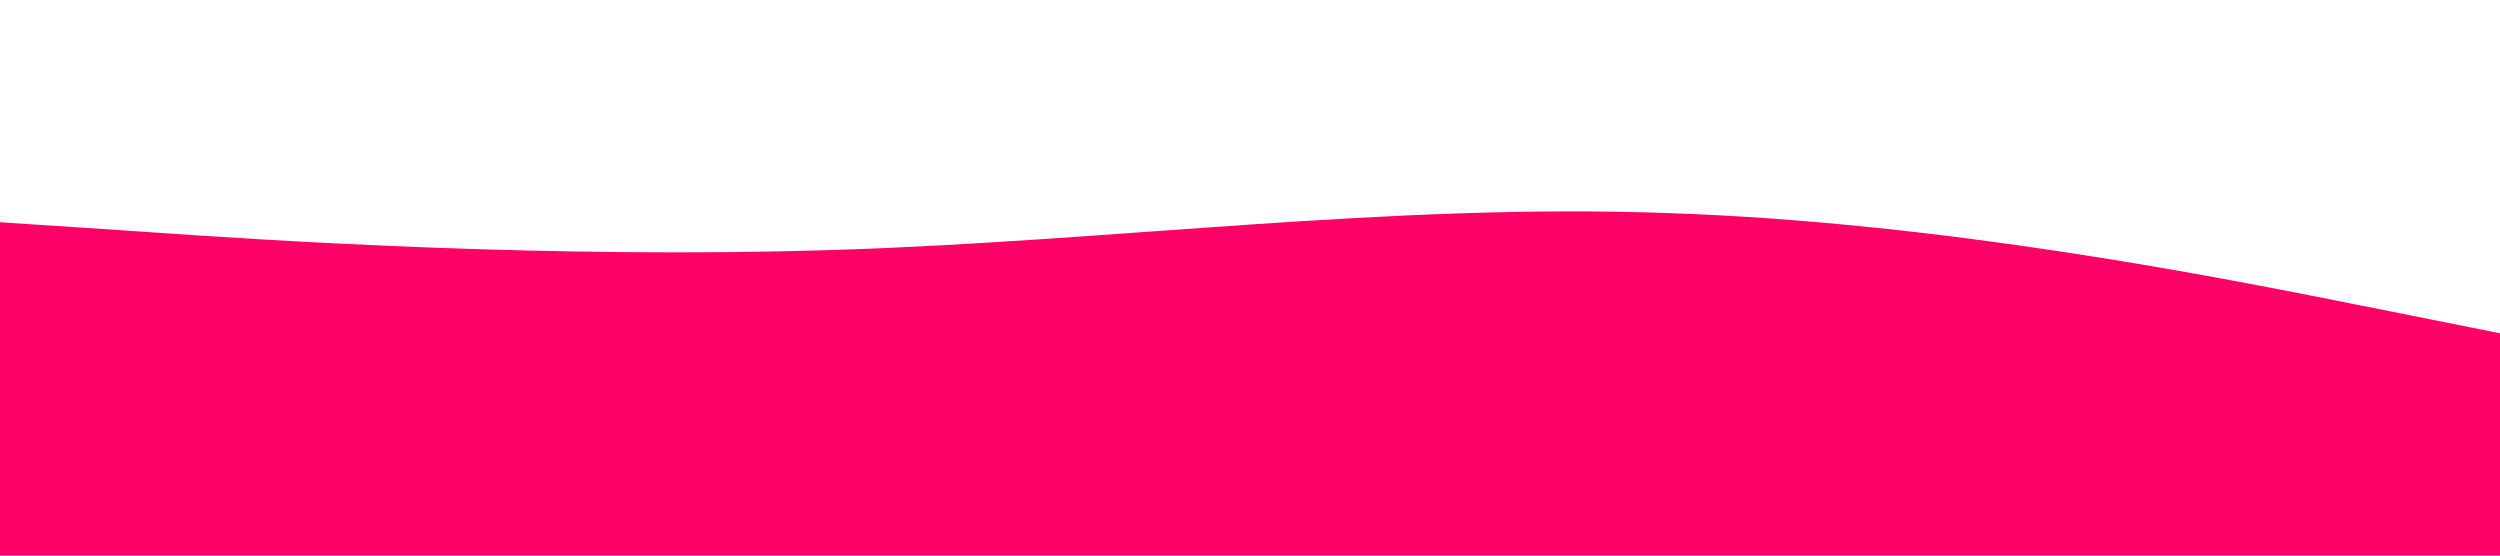 <?xml version="1.0" standalone="no"?><svg xmlns="http://www.w3.org/2000/svg" viewBox="0 0 1440 320"><path fill="#ff0066" fill-opacity="1" d="M0,128L80,133.3C160,139,320,149,480,144C640,139,800,117,960,122.7C1120,128,1280,160,1360,176L1440,192L1440,320L1360,320C1280,320,1120,320,960,320C800,320,640,320,480,320C320,320,160,320,80,320L0,320Z"></path></svg>